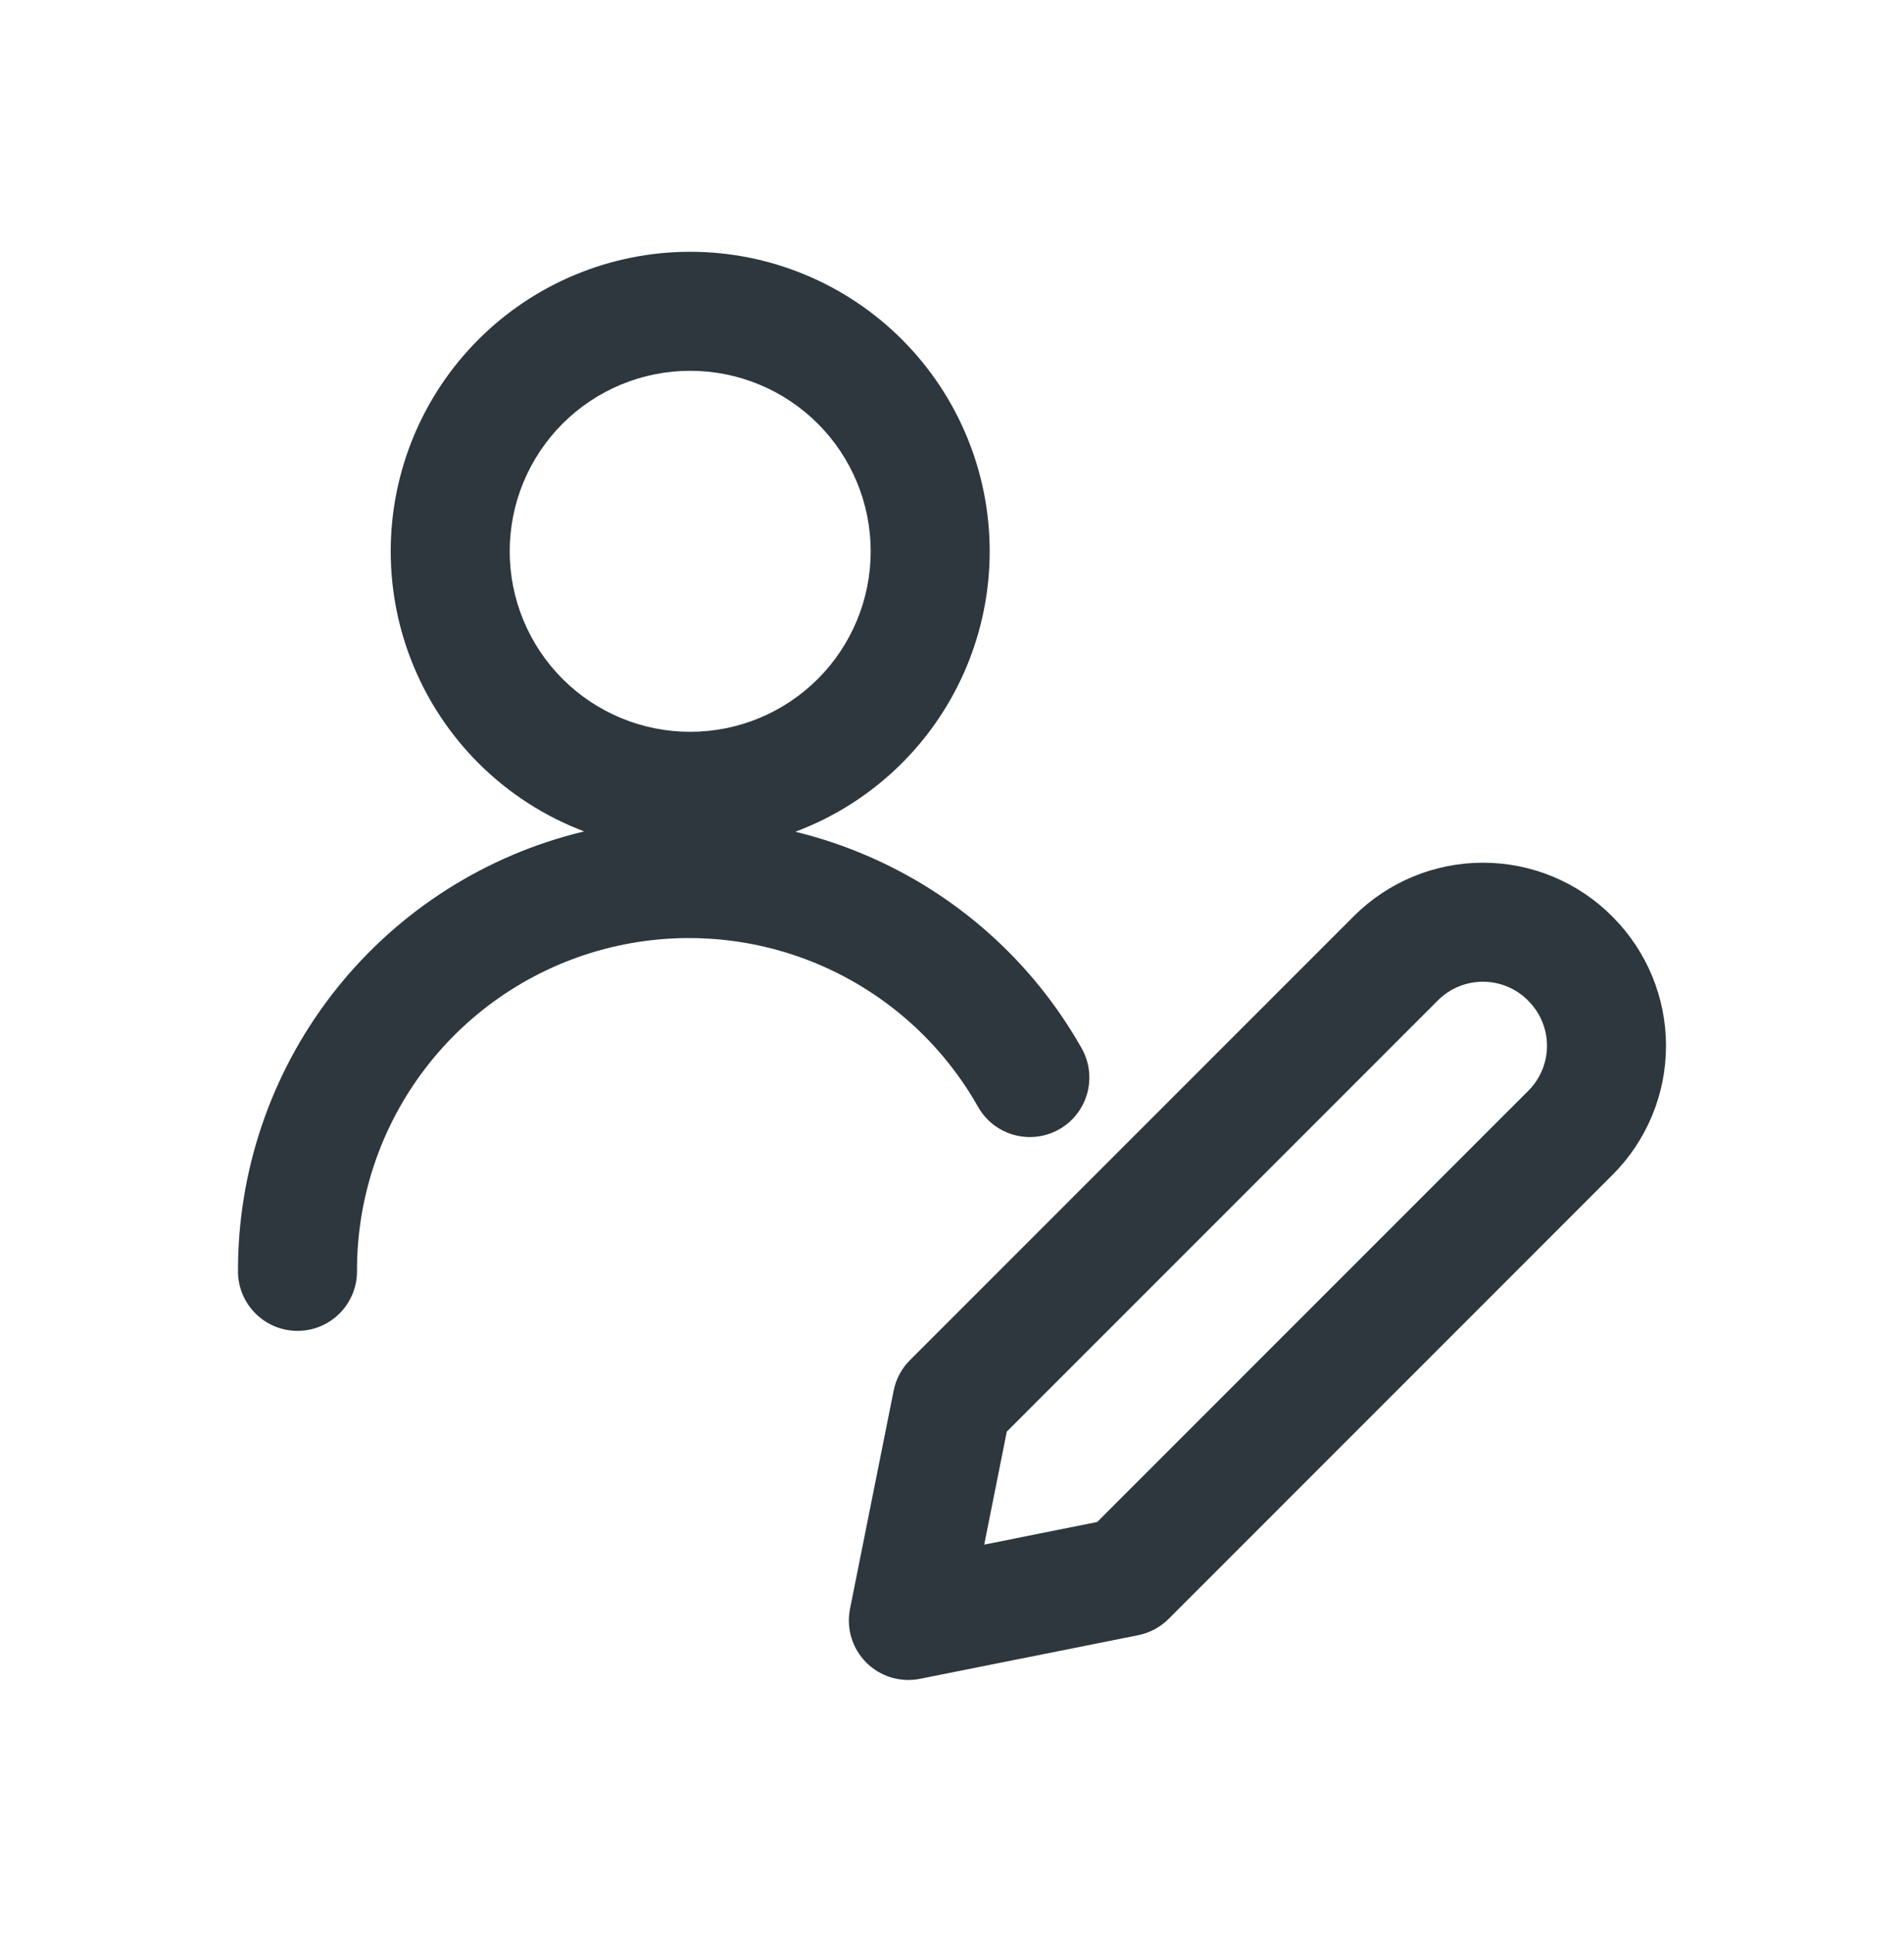<svg width="64" height="65" viewBox="0 0 64 65" fill="none" xmlns="http://www.w3.org/2000/svg">
<path fill-rule="evenodd" clip-rule="evenodd" d="M16.082 11.41C17.97 9.522 20.53 8.462 23.2 8.462C25.87 8.462 28.43 9.522 30.318 11.41C32.206 13.298 33.267 15.859 33.267 18.529C33.267 21.198 32.206 23.759 30.318 25.647C29.292 26.673 28.067 27.455 26.734 27.954C27.52 28.145 28.294 28.4 29.048 28.718C32.138 30.02 34.709 32.311 36.358 35.231C36.901 36.193 36.562 37.413 35.6 37.956C34.638 38.499 33.418 38.16 32.875 37.198C31.661 35.048 29.768 33.362 27.494 32.403C25.219 31.444 22.691 31.267 20.304 31.898C17.918 32.53 15.808 33.935 14.306 35.893C12.803 37.852 11.992 40.253 12 42.722C12.004 43.826 11.111 44.725 10.007 44.728C8.902 44.732 8.004 43.839 8 42.735C7.989 39.381 9.091 36.119 11.132 33.458C13.173 30.798 16.039 28.889 19.281 28.031C19.398 28 19.516 27.971 19.634 27.942C18.313 27.442 17.1 26.665 16.082 25.647C14.194 23.759 13.133 21.198 13.133 18.529C13.133 15.859 14.194 13.298 16.082 11.41ZM23.2 12.462C21.591 12.462 20.048 13.101 18.91 14.239C17.773 15.377 17.133 16.919 17.133 18.529C17.133 20.137 17.773 21.68 18.91 22.818C20.048 23.956 21.591 24.595 23.2 24.595C24.809 24.595 26.352 23.956 27.49 22.818C28.627 21.68 29.267 20.137 29.267 18.529C29.267 16.919 28.627 15.377 27.49 14.239C26.352 13.101 24.809 12.462 23.2 12.462Z" fill="#2D373D"/>
<path fill-rule="evenodd" clip-rule="evenodd" d="M54.2 39.487L39.281 54.409C39.002 54.688 38.646 54.878 38.259 54.956L30.925 56.422C30.27 56.554 29.592 56.348 29.119 55.876C28.646 55.403 28.441 54.725 28.572 54.069L30.039 46.736C30.116 46.349 30.306 45.993 30.585 45.714L45.506 30.791C46.657 29.641 48.218 28.994 49.846 28.994C51.474 28.994 53.035 29.64 54.185 30.791L54.207 30.813C54.219 30.825 54.23 30.837 54.241 30.849C54.792 31.41 55.231 32.072 55.532 32.798C55.841 33.543 56 34.341 56 35.148C56 35.954 55.841 36.752 55.532 37.497C55.224 38.241 54.77 38.918 54.2 39.487ZM48.334 33.62L33.842 48.114L33.083 51.912L36.88 51.152L51.373 36.658C51.571 36.46 51.73 36.223 51.837 35.964C51.945 35.705 52 35.428 52 35.148C52 34.867 51.945 34.59 51.837 34.331C51.73 34.072 51.573 33.837 51.374 33.639C51.365 33.629 51.355 33.62 51.346 33.61C51.34 33.604 51.335 33.598 51.329 33.592C50.931 33.209 50.4 32.994 49.846 32.994C49.279 32.994 48.735 33.219 48.334 33.62Z" fill="#2D373D"/>
</svg>
